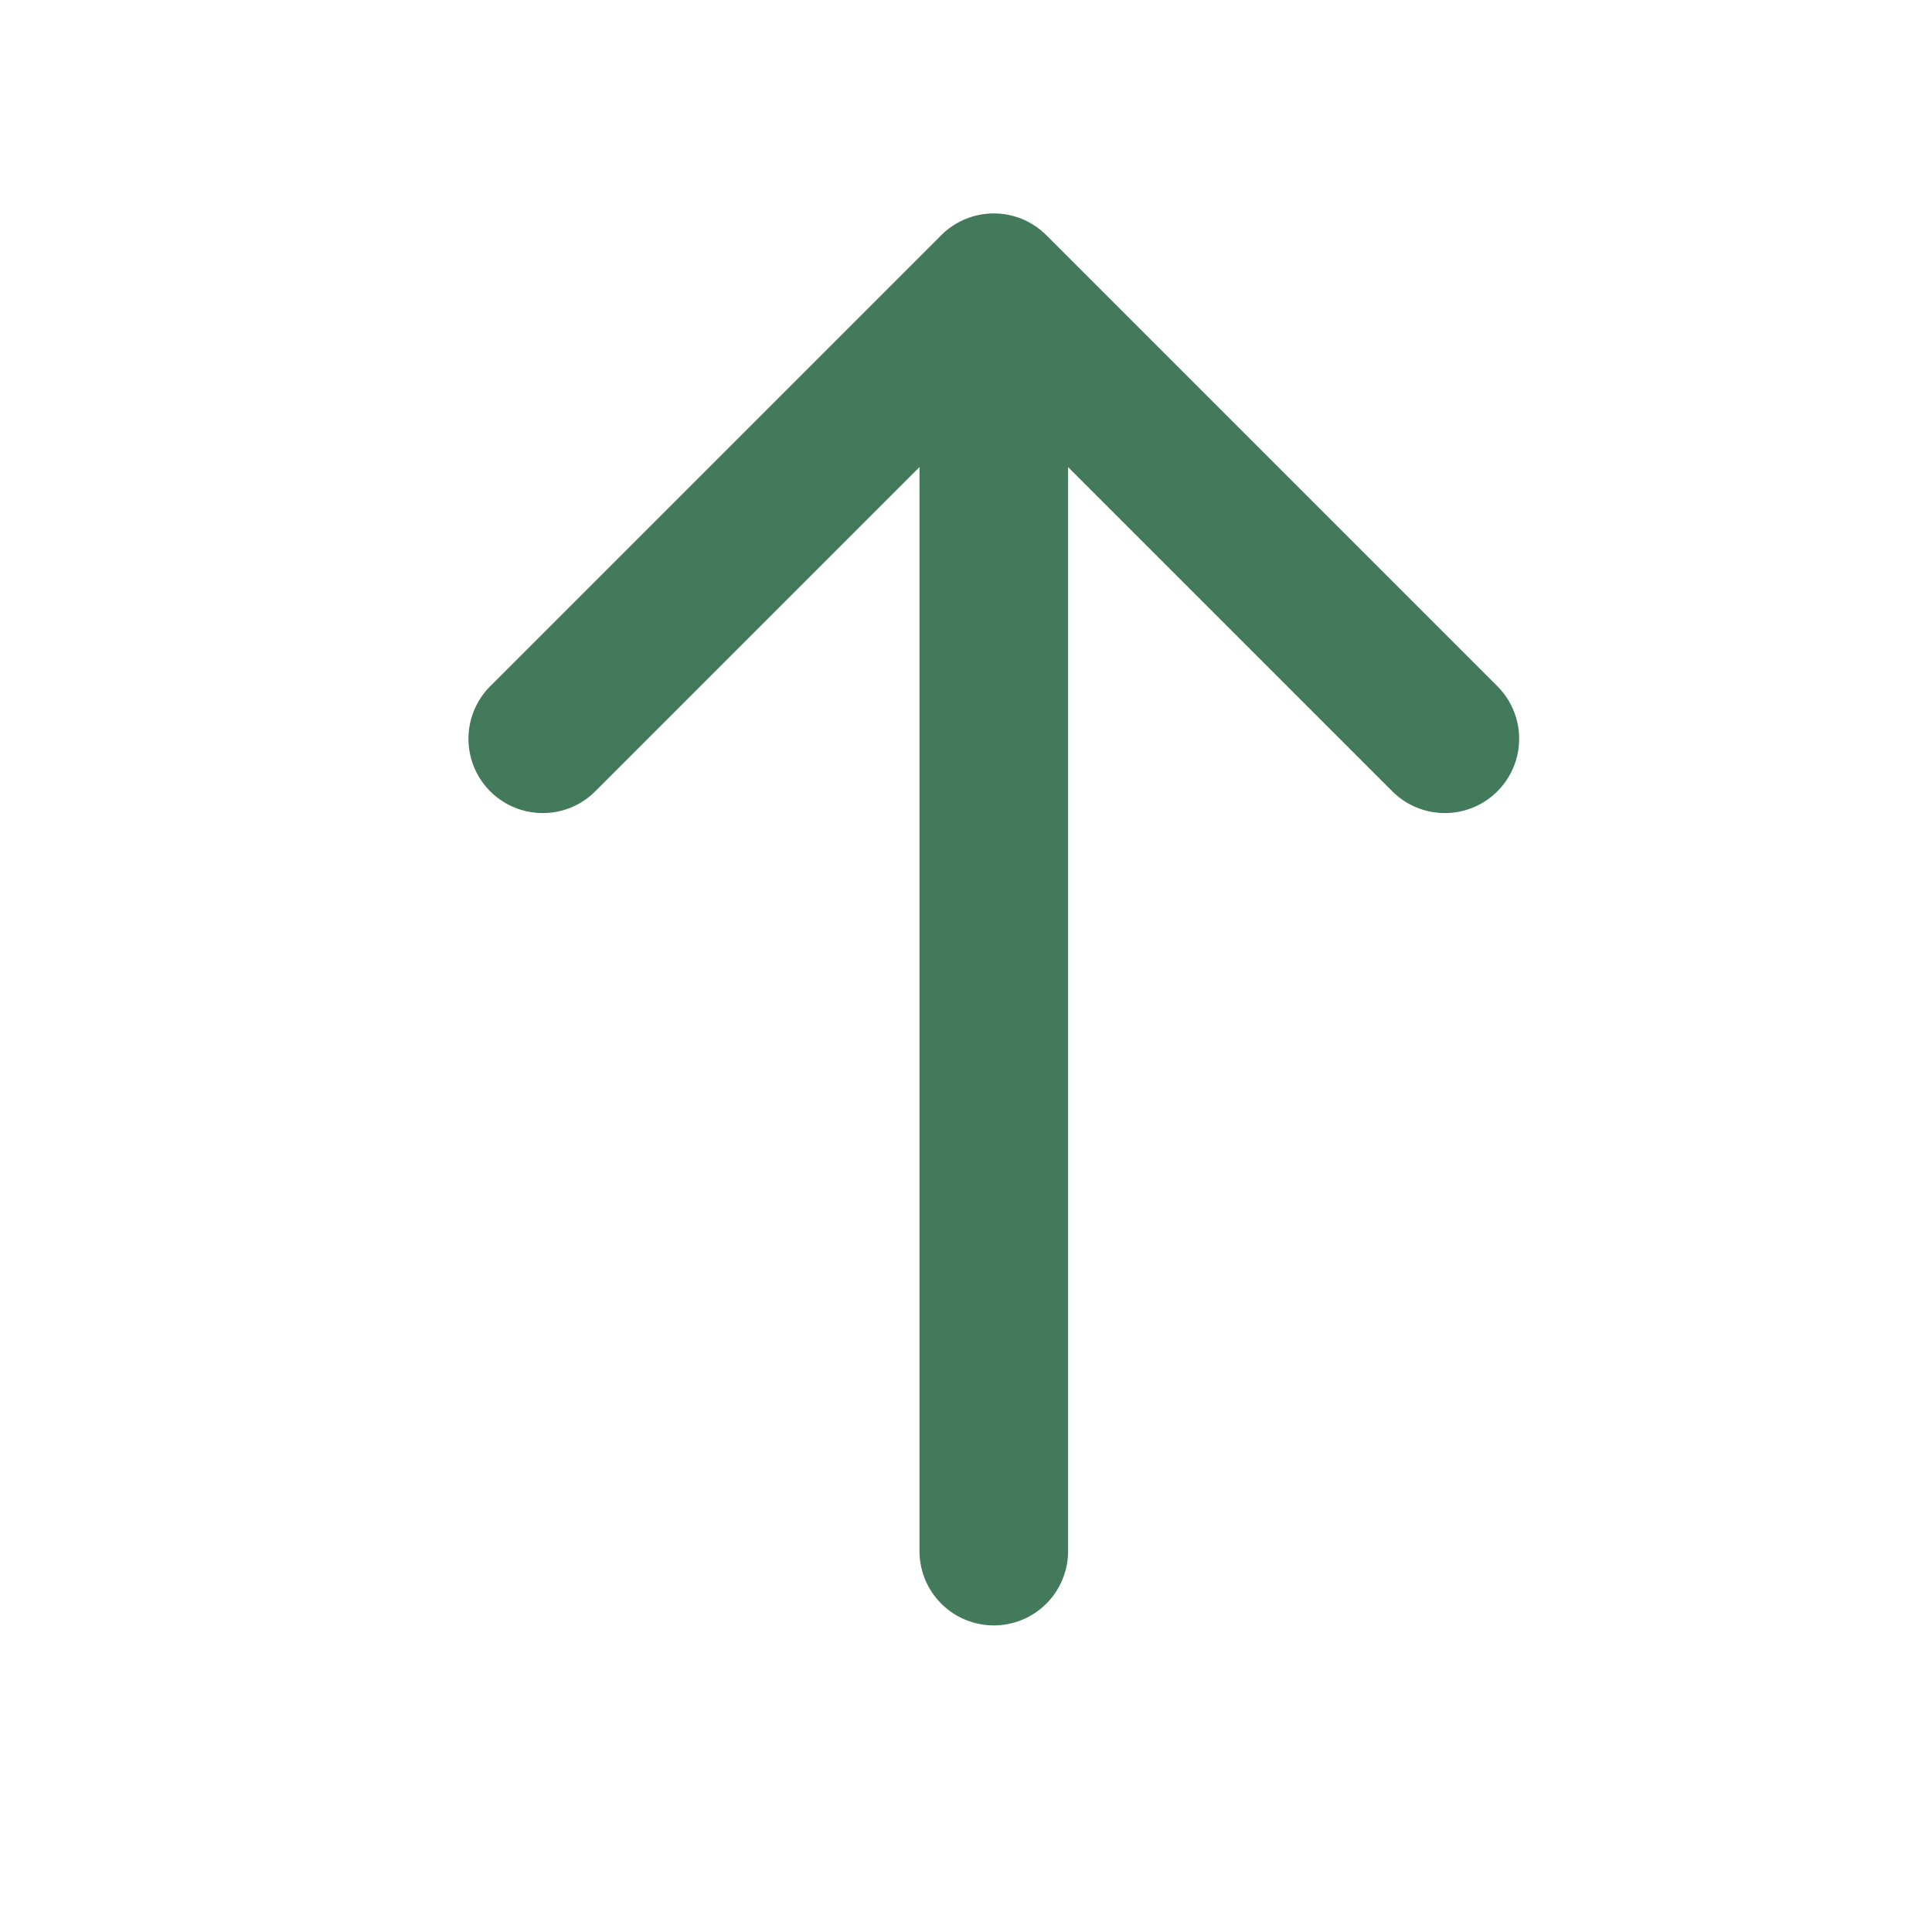 <svg width="13" height="13" viewBox="0 0 13 13" fill="none" xmlns="http://www.w3.org/2000/svg">
<path d="M9.722 4.971L6.687 1.936L3.652 4.971" stroke="#427A5B" stroke-miterlimit="10" stroke-linecap="round" stroke-linejoin="round"/>
<path d="M6.687 10.437V2.021" stroke="#427A5B" stroke-miterlimit="10" stroke-linecap="round" stroke-linejoin="round"/>
</svg>
